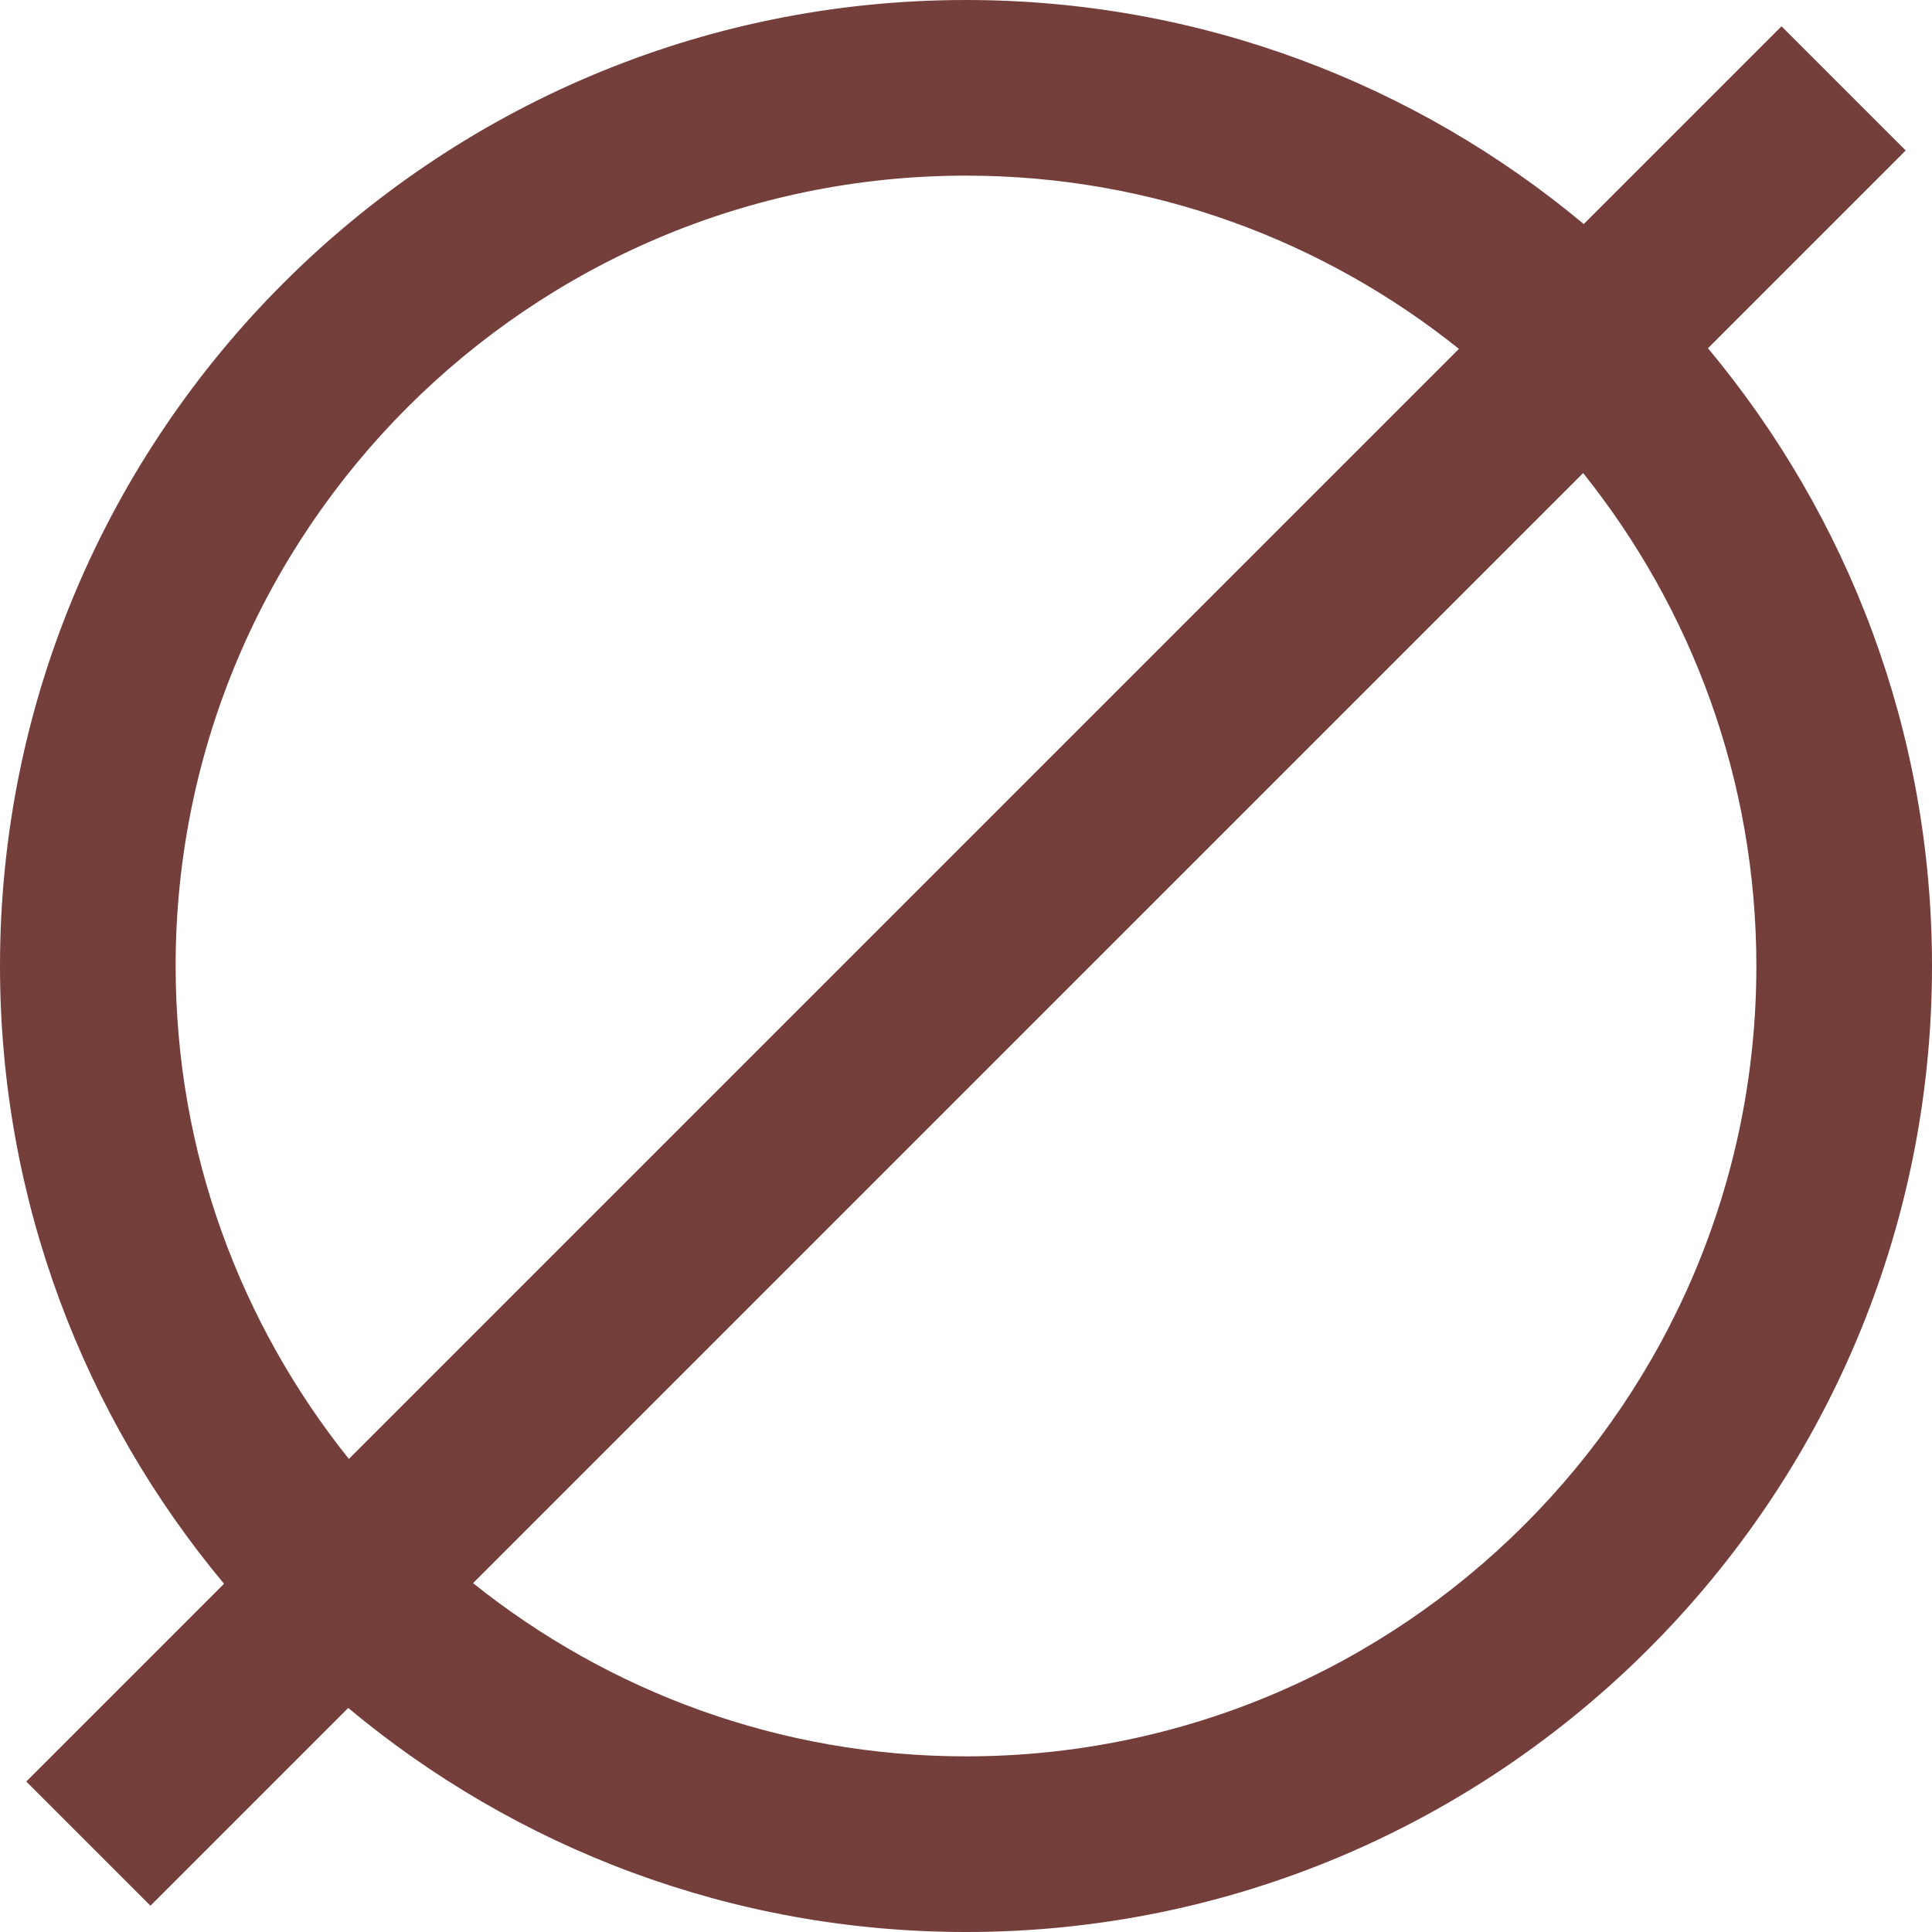 <?xml version="1.0" encoding="UTF-8"?><svg id="Layer_2" xmlns="http://www.w3.org/2000/svg" width="110" height="110" viewBox="0 0 110 110"><g id="Layer_1-2"><path fill="#743e3b" d="M97.244,19.827l11.259-11.259-7.071-7.071-11.259,11.259C80.632,4.798,68.367,0,55,0,24.673,0,0,24.673,0,55c0,13.367,4.798,25.632,12.755,35.173L1.496,101.433l7.071,7.07,11.259-11.259c9.542,7.958,21.806,12.756,35.174,12.756,30.327,0,55-24.673,55-55,0-13.367-4.798-25.632-12.756-35.173ZM10,55C10,30.187,30.187,10,55,10c10.609,0,20.365,3.699,28.066,9.863L19.863,83.066c-6.164-7.701-9.863-17.457-9.863-28.066Zm45,45c-10.609,0-20.365-3.699-28.067-9.863L90.137,26.934c6.164,7.701,9.863,17.457,9.863,28.066,0,24.814-20.187,45-45,45Z"/></g></svg>